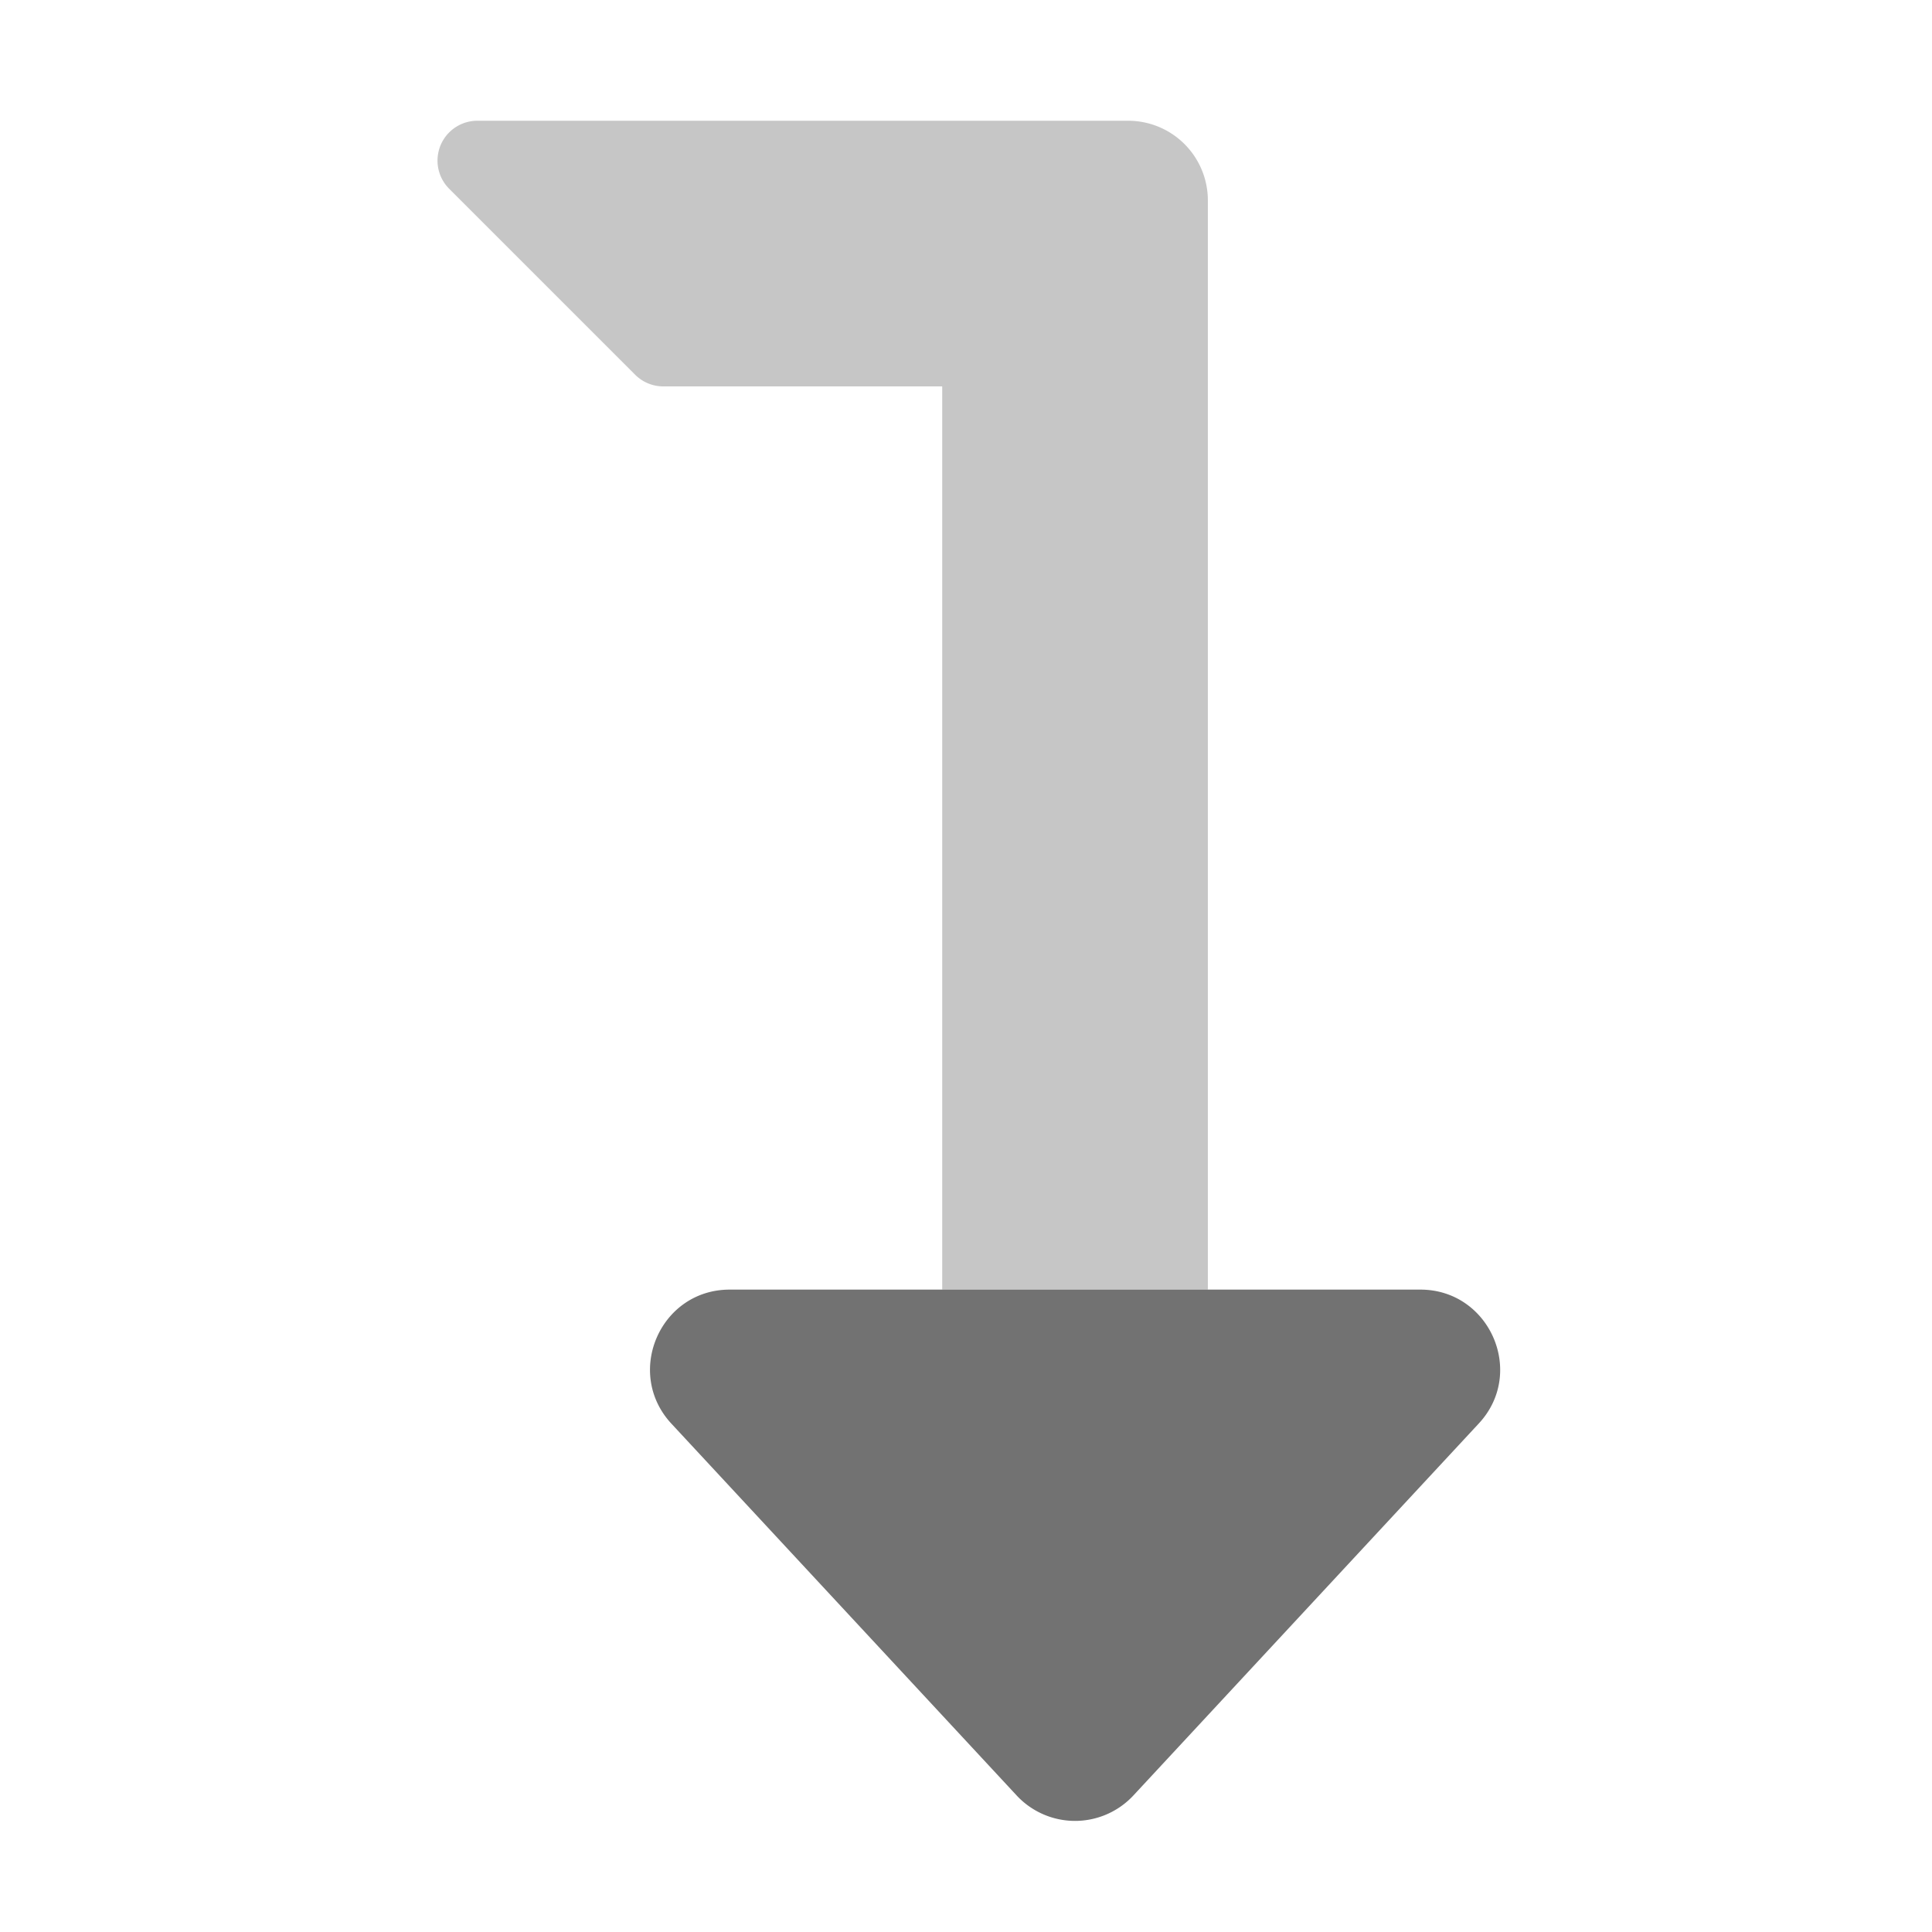 ﻿<?xml version='1.0' encoding='UTF-8'?>
<svg viewBox="-7.246 -2 32 32" xmlns="http://www.w3.org/2000/svg">
  <g transform="matrix(0.055, 0, 0, 0.055, 0, 0)">
    <defs>
      <style>.fa-secondary{opacity:.4}</style>
    </defs>
    <path d="M152, 352L152, 80L68, 80A12 12 0 0 1 59.52, 76.48L3.52, 20.48A12 12 0 0 1 12, 0L208, 0A24 24 0 0 1 232, 24L232, 352z" fill="#727272" opacity="0.4" fill-opacity="1" class="Black" />
    <path d="M296, 352C316.87, 352 327.85, 377 313.58, 392.33L209.58, 504.33A24 24 0 0 1 175.67, 505.59C175.23, 505.19 174.81, 504.76 174.41, 504.33L70.41, 392.33C56.25, 377 67.07, 352 88, 352z" fill="#727272" fill-opacity="1" class="Black" />
  </g>
</svg>